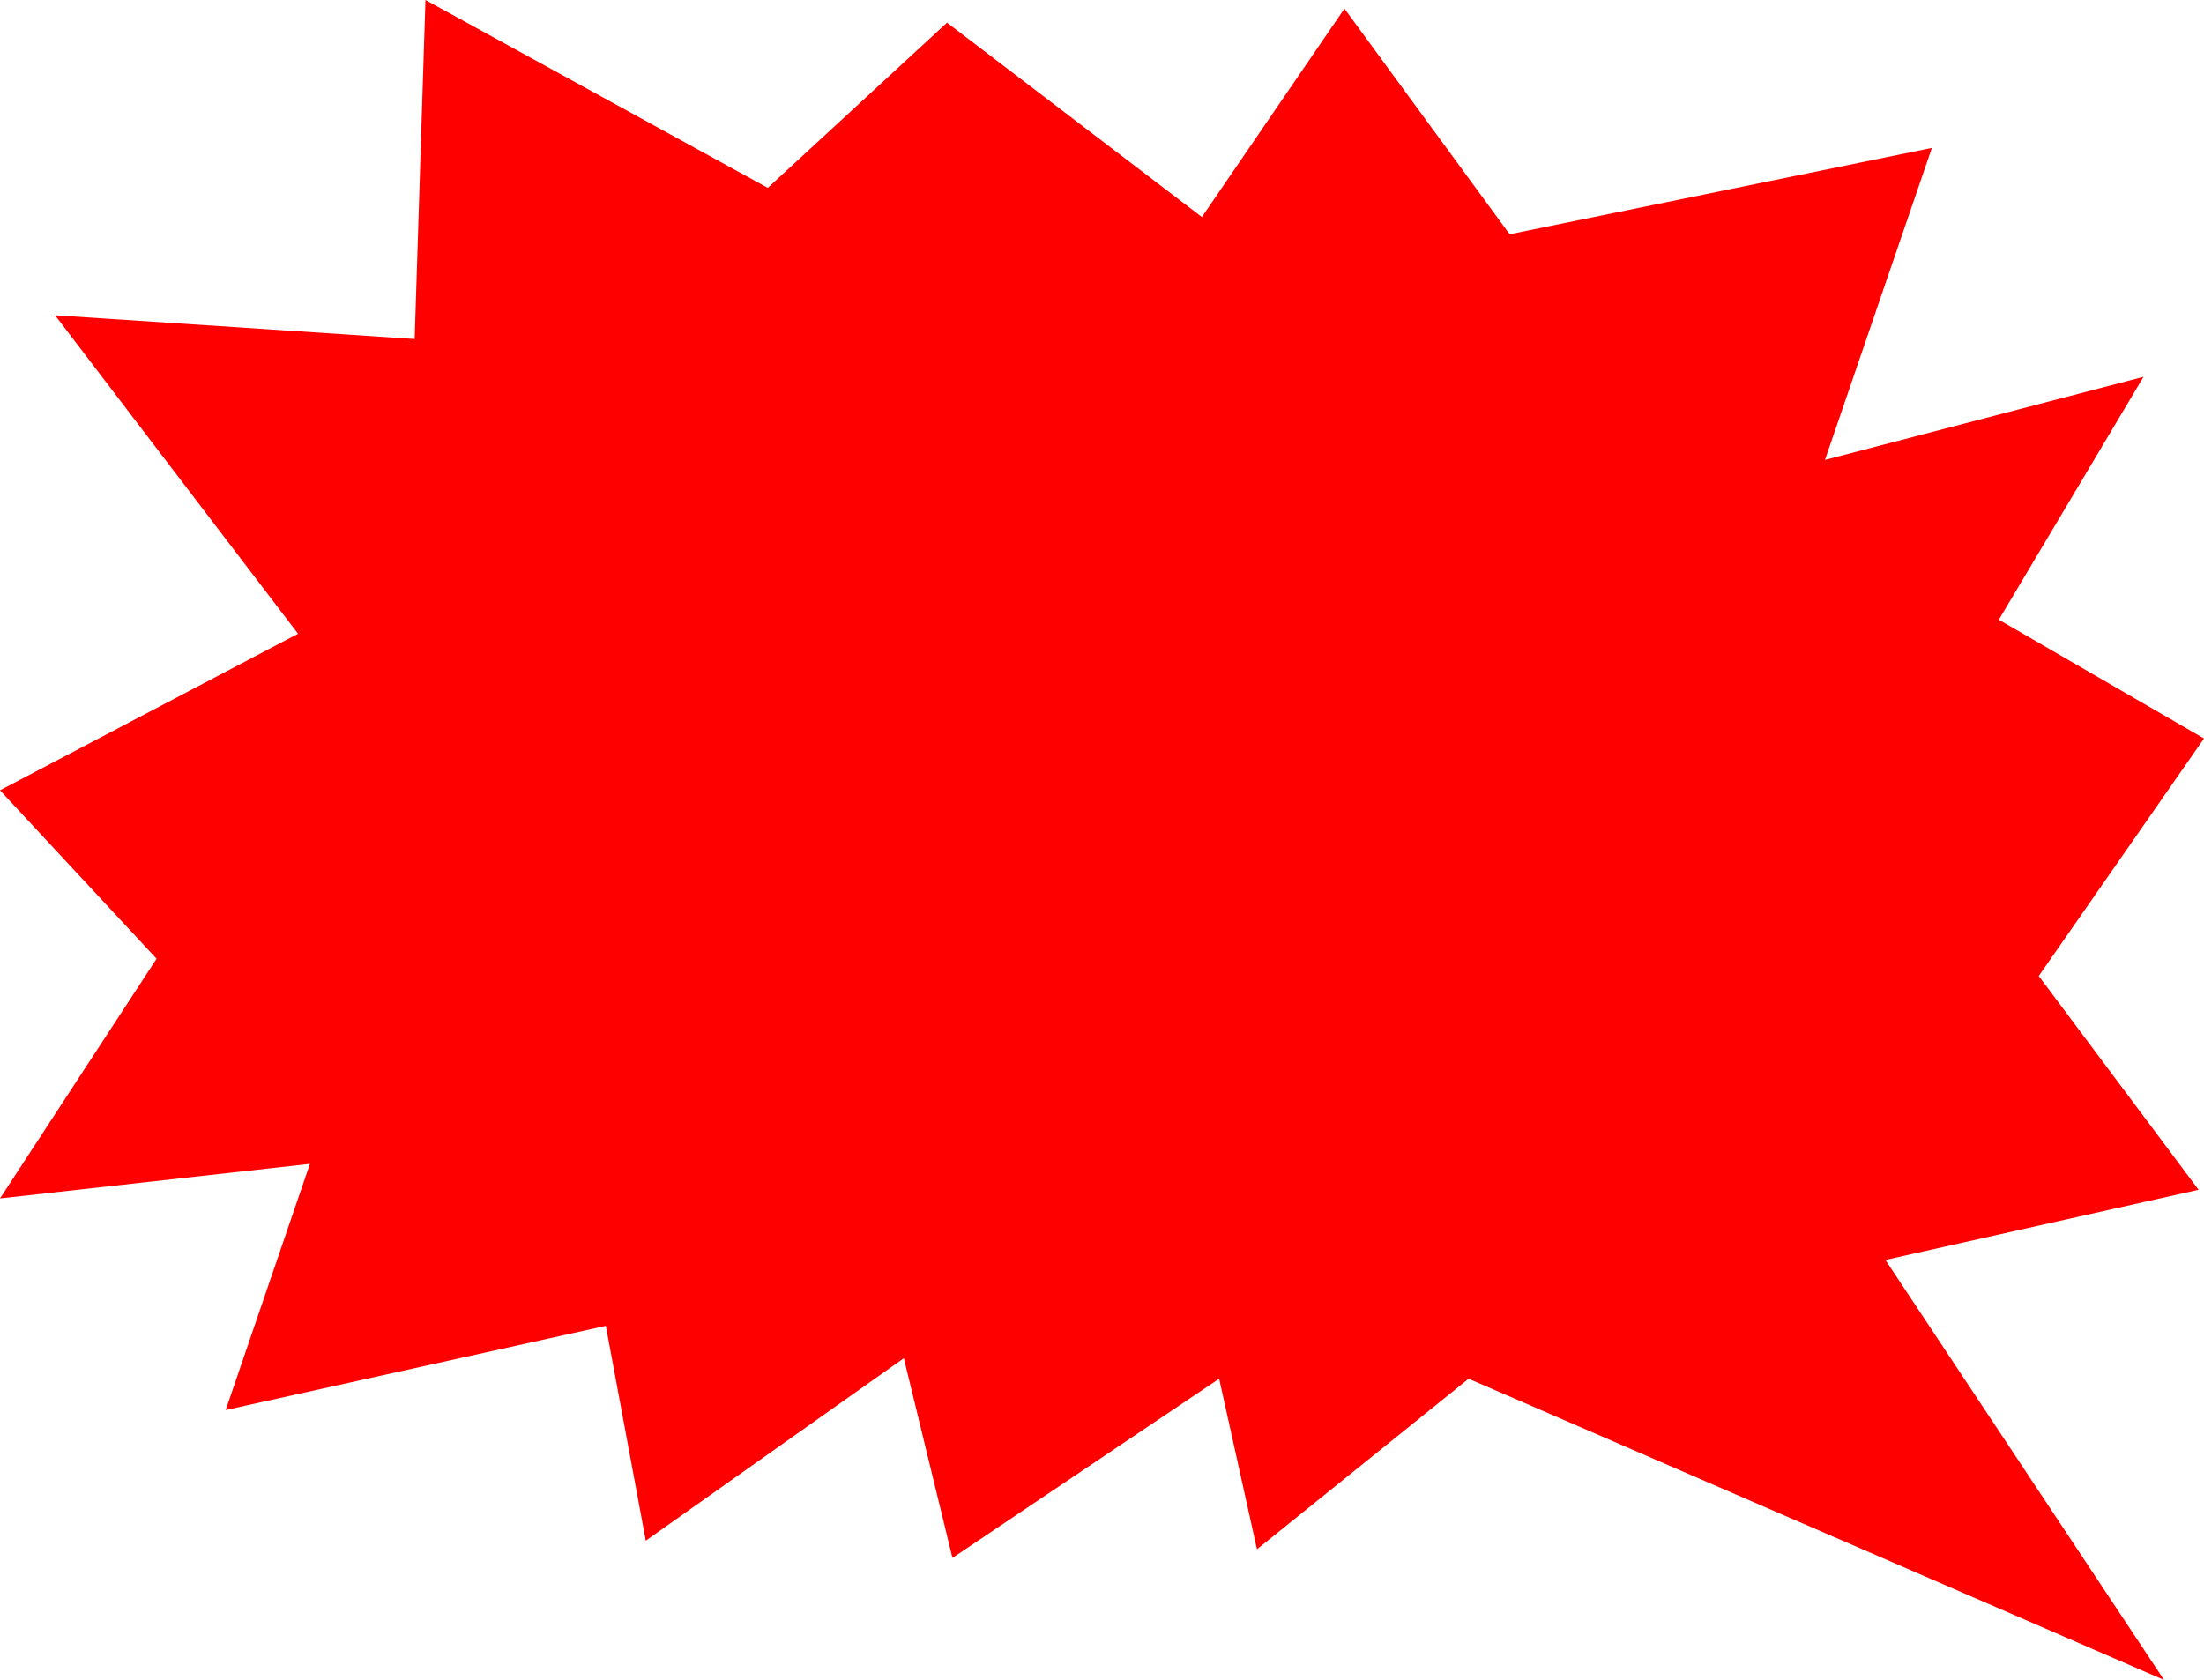 <?xml version="1.0" encoding="utf-8"?>
<!DOCTYPE svg PUBLIC "-//W3C//DTD SVG 1.1//EN" "http://www.w3.org/Graphics/SVG/1.1/DTD/svg11.dtd">
<svg width="59.795" height="45.586" xmlns="http://www.w3.org/2000/svg" xmlns:xlink="http://www.w3.org/1999/xlink" xmlns:xml="http://www.w3.org/XML/1998/namespace" version="1.1">
  <g>
    <g>
      <path style="fill:#FF0000;fill-opacity:1" d="M11.543,0L20.83,5.098 25.693,0.615 32.607,5.889 36.475,0.234 40.957,6.357 52.412,4.014 49.512,12.48 58.154,10.225 54.229,16.816 59.795,20.039 55.312,26.484 59.648,32.285 51.152,34.189 58.711,45.586 39.844,37.412 34.102,42.041 33.076,37.412 25.84,42.275 24.521,36.855 17.52,41.807 16.436,35.977 6.123,38.262 8.408,31.582 0,32.52 4.248,26.016 0,21.445 8.086,17.197 1.494,8.555 11.25,9.199 11.543,0z" />
    </g>
  </g>
</svg>